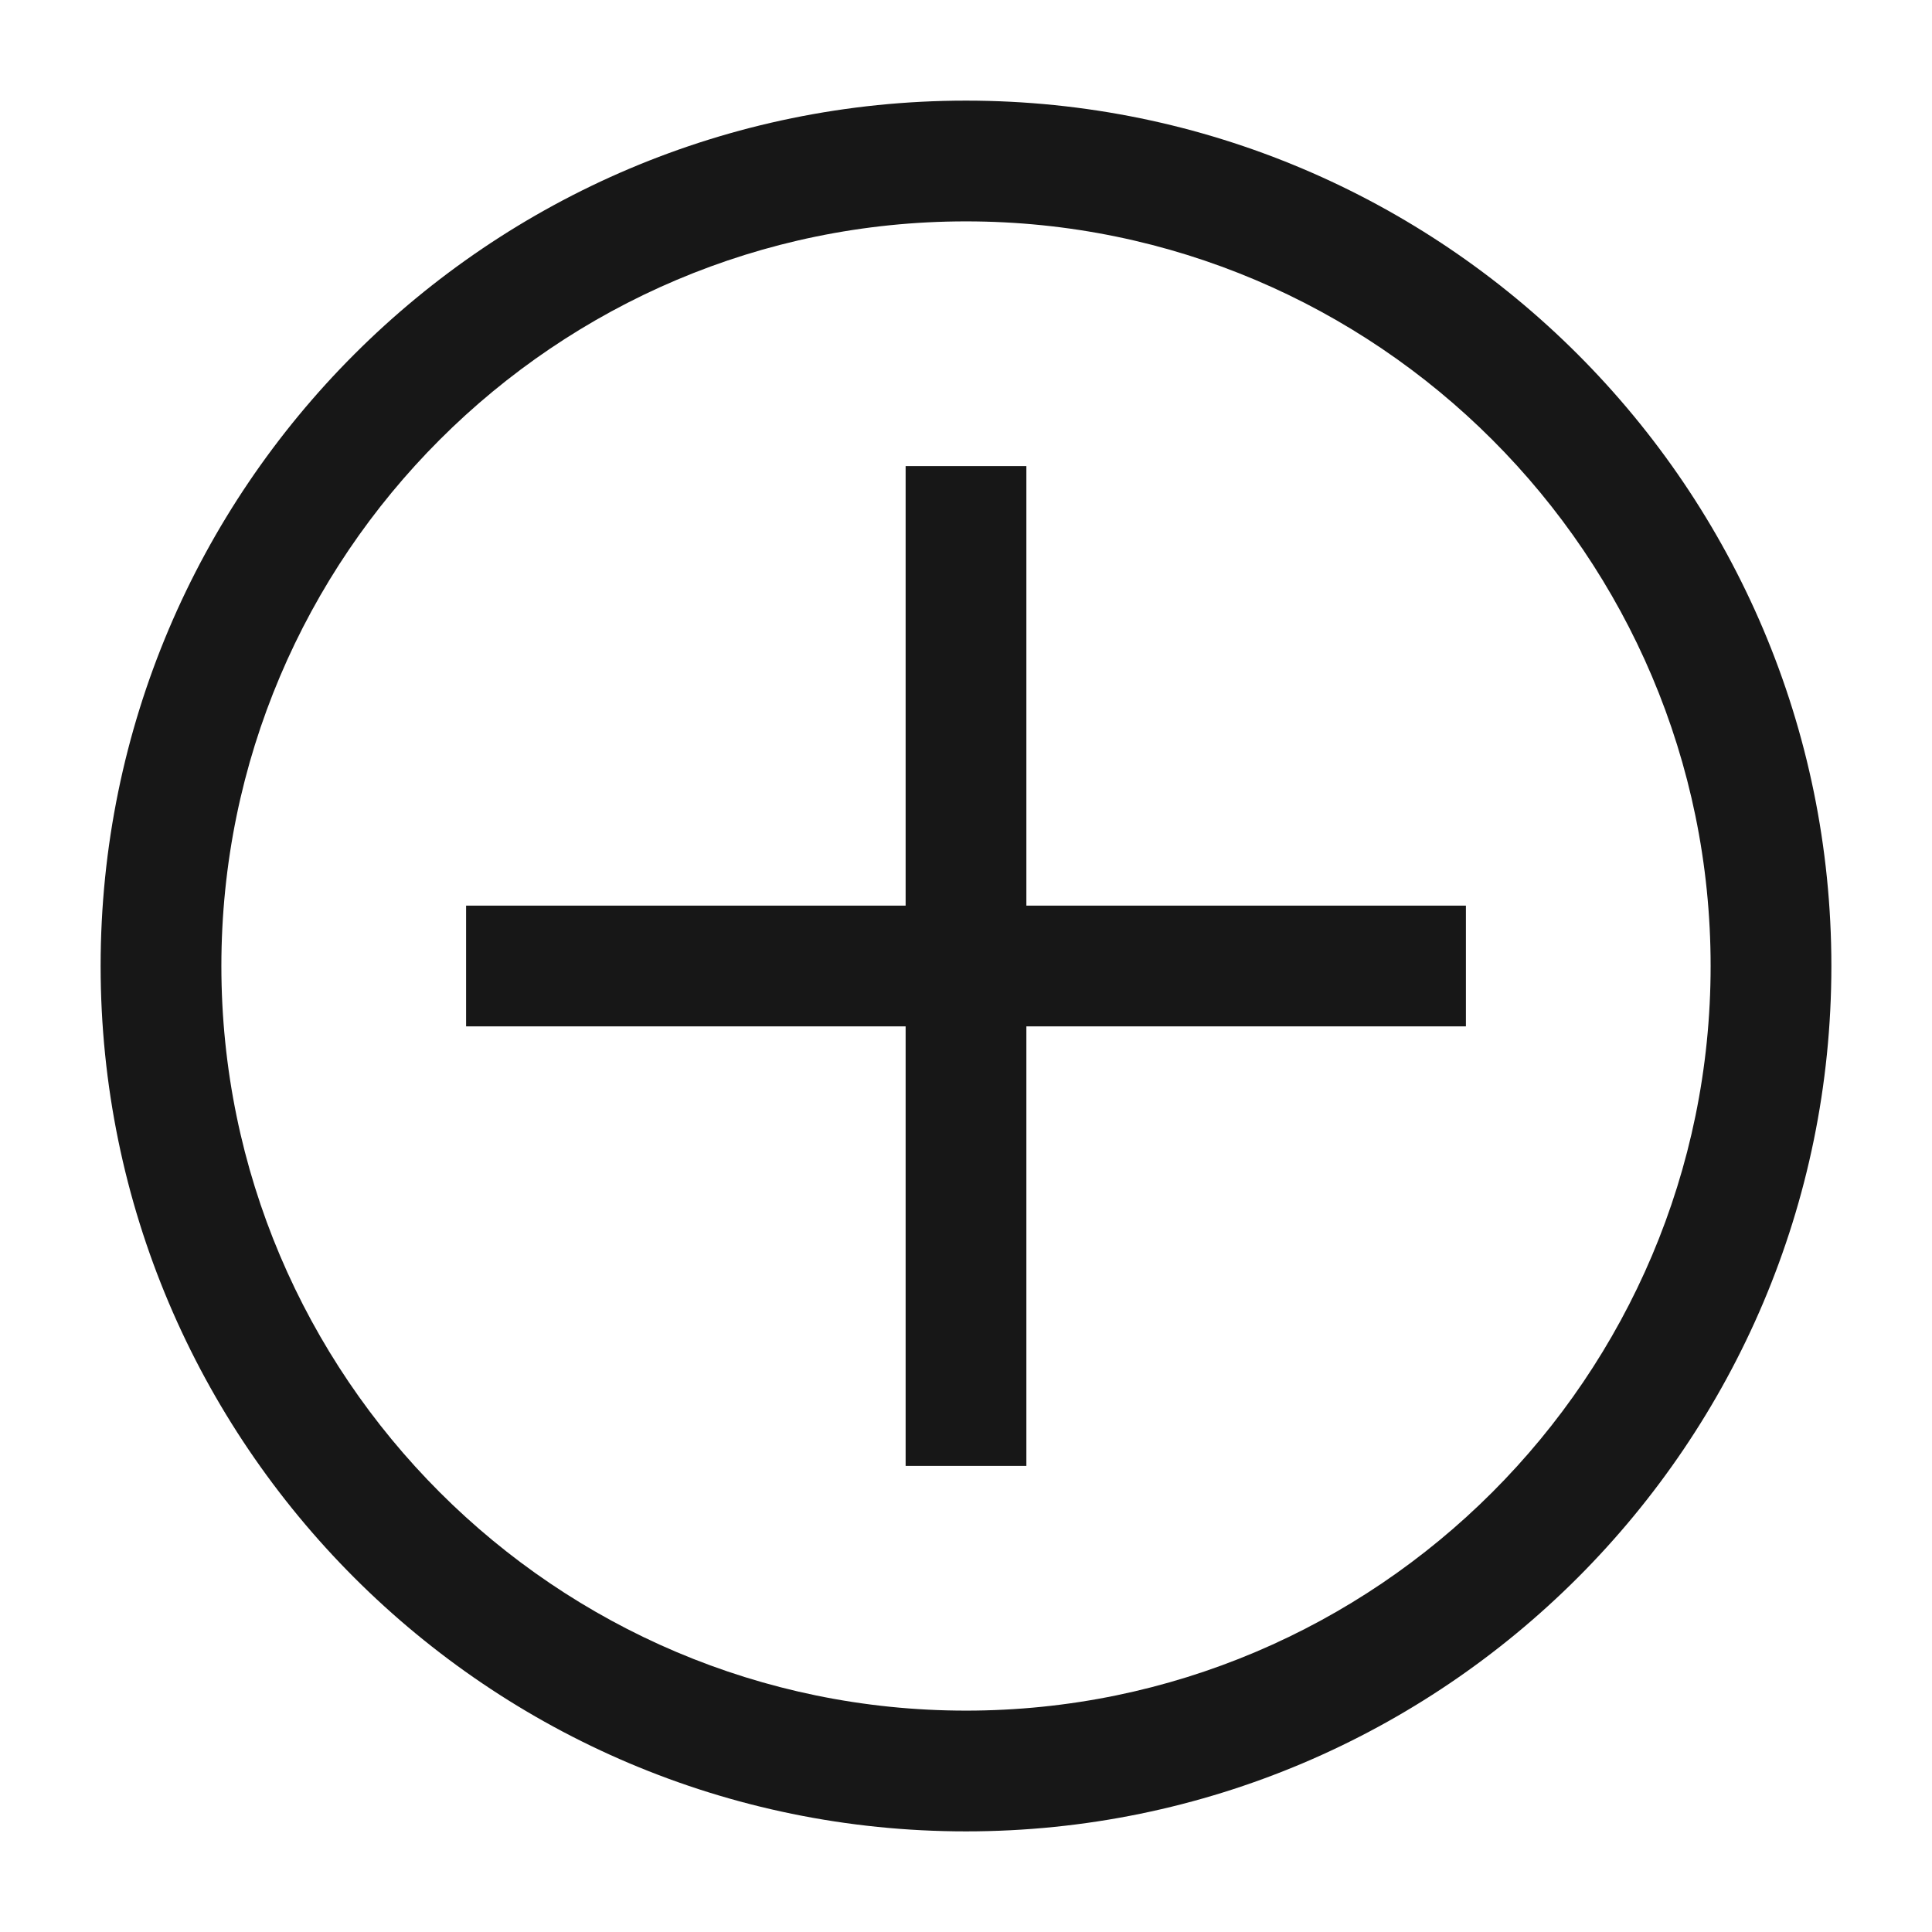 <?xml version="1.0" encoding="UTF-8"?><svg id="a" xmlns="http://www.w3.org/2000/svg" viewBox="0 0 24 24"><path d="M12,1.25C6.07,1.25,1.25,6.07,1.25,12s4.82,10.75,10.75,10.75,10.75-4.82,10.75-10.75S17.93,1.25,12,1.25Zm0,20c-5.1,0-9.25-4.15-9.25-9.25S6.9,2.75,12,2.75s9.25,4.15,9.25,9.25-4.15,9.25-9.25,9.25Z" fill="#171717"/><polygon points="18.21 11.25 18.21 12.75 12.75 12.75 12.75 18.21 11.25 18.21 11.25 12.75 5.79 12.75 5.79 11.25 11.25 11.25 11.25 5.79 12.75 5.79 12.75 11.25 18.21 11.25" fill="#171717"/></svg>